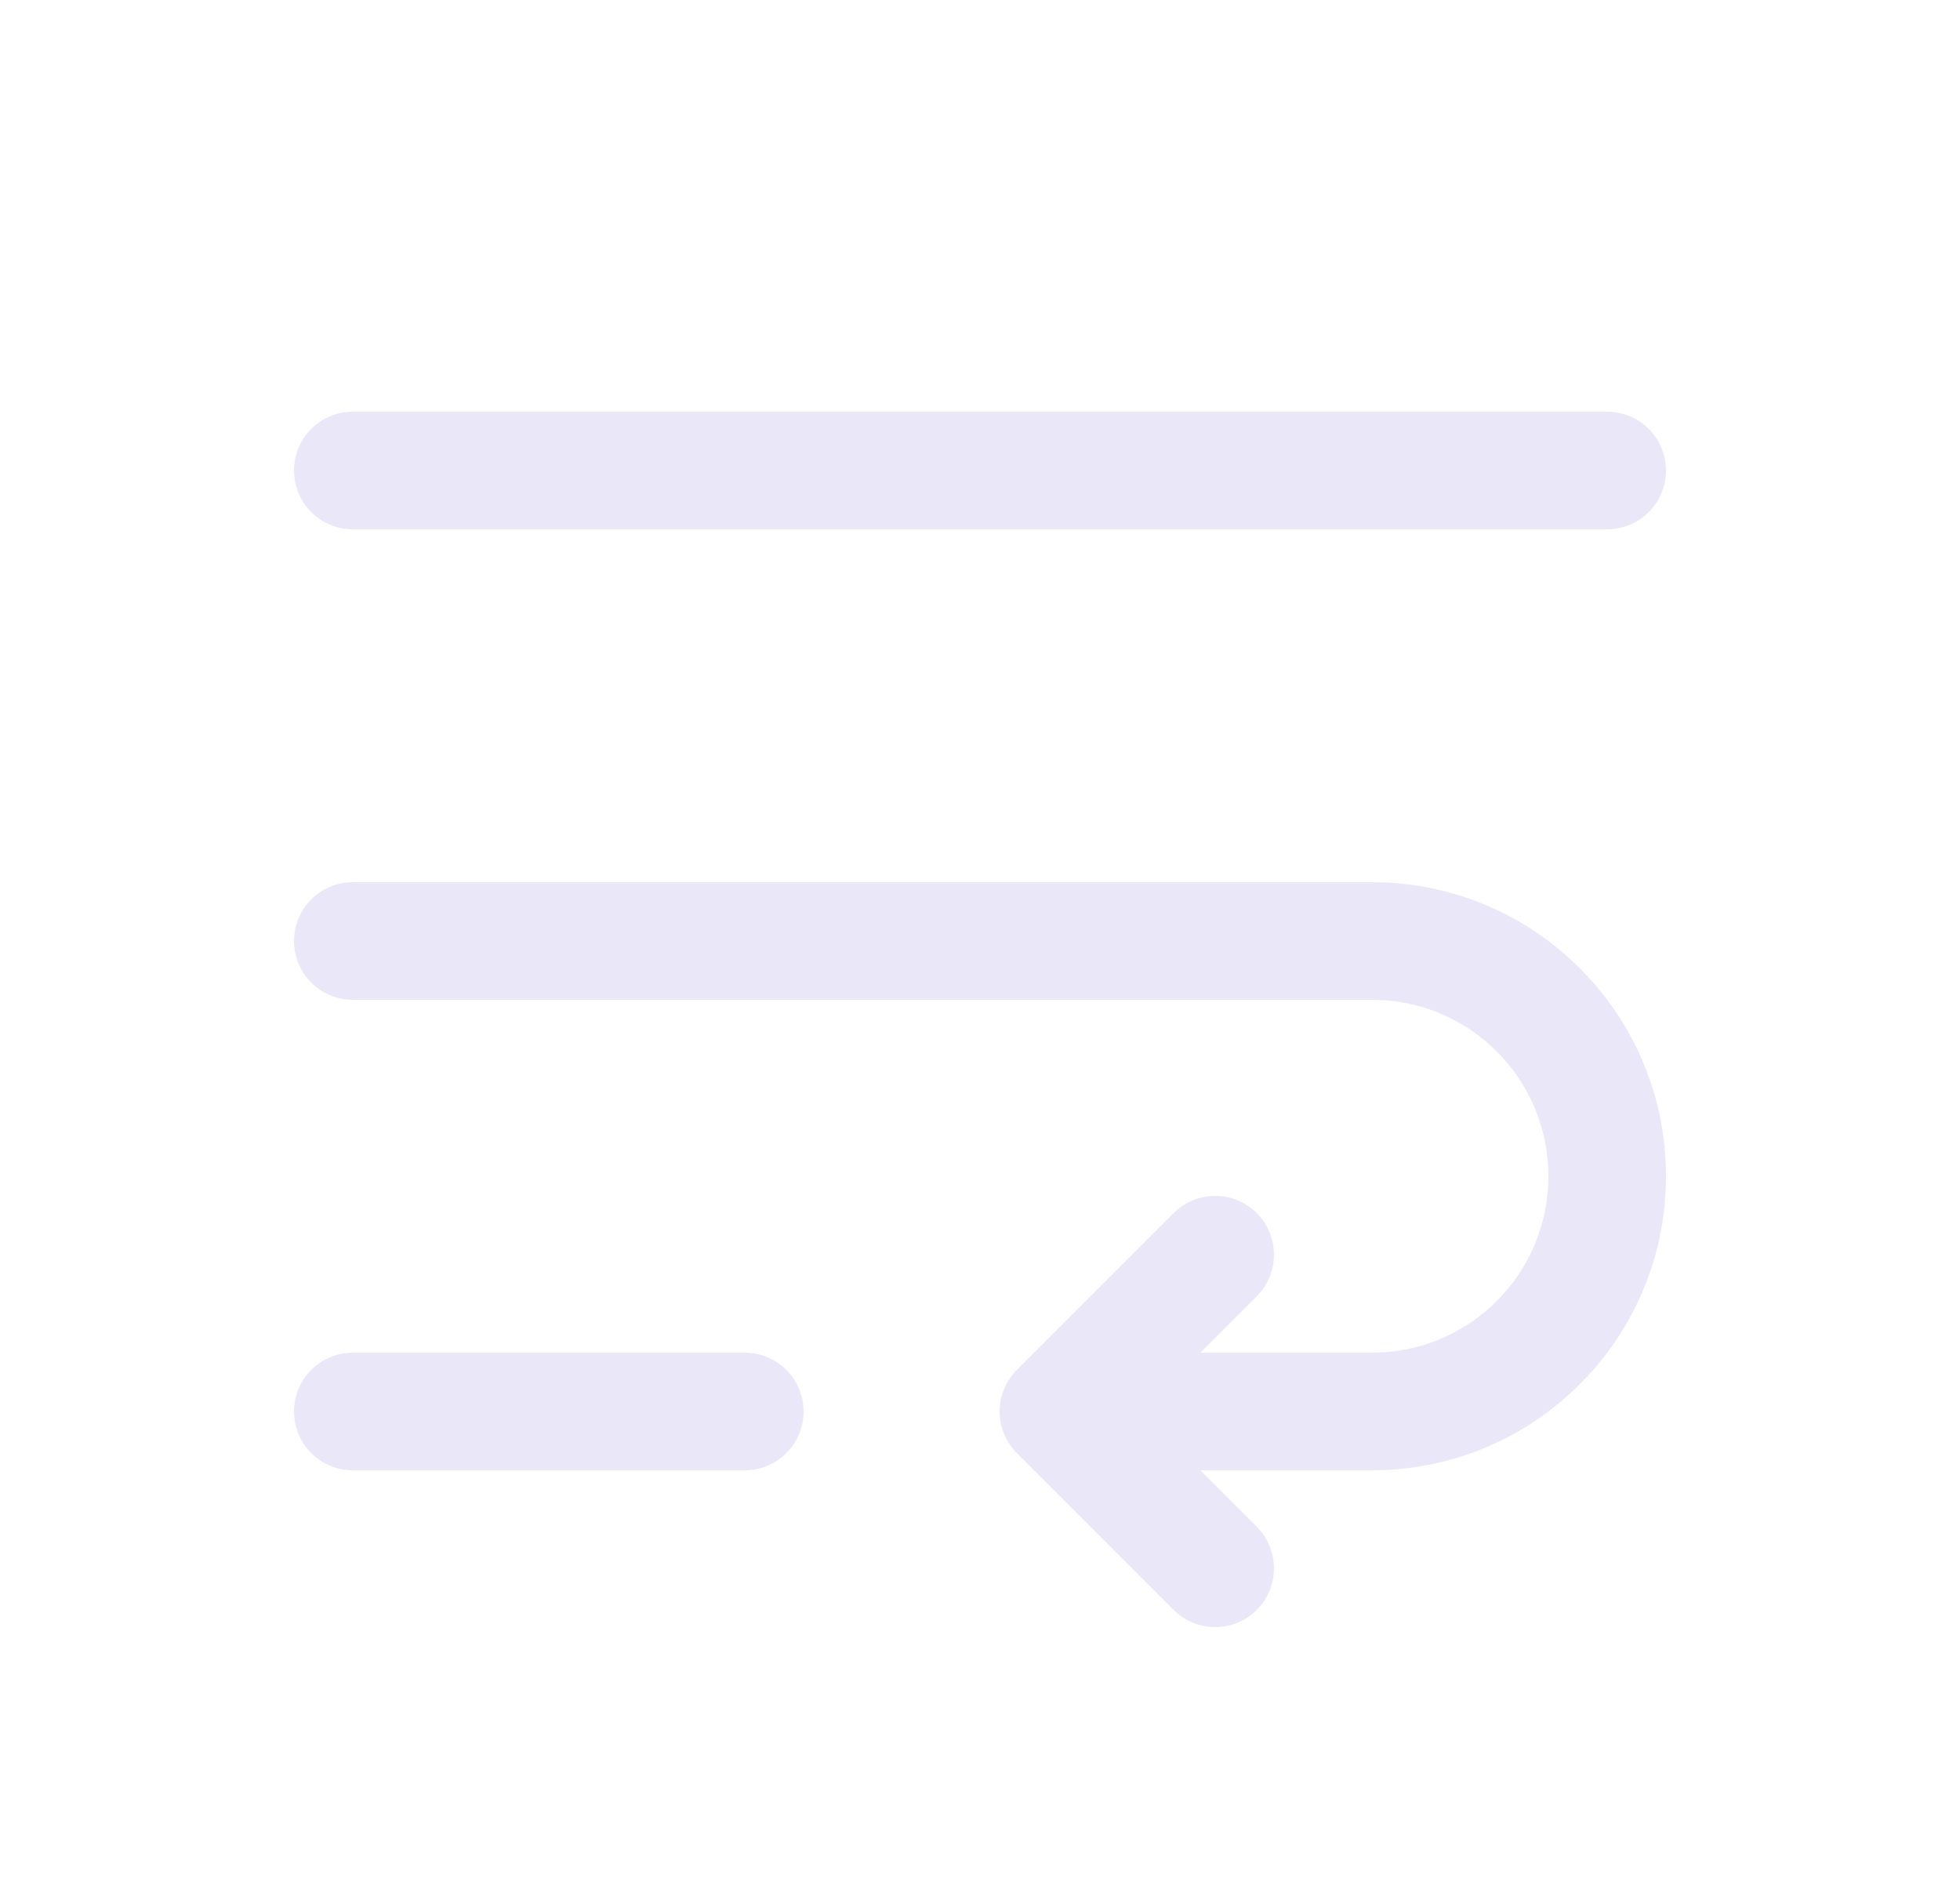 <svg width="25" height="24" viewBox="0 0 25 24" fill="none" xmlns="http://www.w3.org/2000/svg">
<path d="M4.5 6H20.5" stroke="#E1DEF5" stroke-opacity="0.7" stroke-width="1.5" stroke-linecap="round" stroke-linejoin="round"/>
<path d="M4.5 18H9.5" stroke="#E1DEF5" stroke-opacity="0.7" stroke-width="1.5" stroke-linecap="round" stroke-linejoin="round"/>
<path d="M4.5 11.25C4.086 11.25 3.75 11.586 3.75 12C3.75 12.414 4.086 12.75 4.5 12.75V11.25ZM13.5 18L12.97 17.47C12.755 17.684 12.691 18.007 12.807 18.287C12.923 18.567 13.197 18.75 13.5 18.75V18ZM16.03 16.53C16.323 16.237 16.323 15.763 16.03 15.47C15.737 15.177 15.263 15.177 14.97 15.47L16.03 16.53ZM14.97 20.53C15.263 20.823 15.737 20.823 16.03 20.53C16.323 20.237 16.323 19.763 16.03 19.47L14.97 20.53ZM14.03 17.47C13.737 17.177 13.263 17.177 12.97 17.47C12.677 17.763 12.677 18.237 12.97 18.53L14.03 17.47ZM4.5 12.75H17.5V11.25H4.5V12.75ZM17.5 12.75C18.743 12.75 19.75 13.757 19.75 15H21.25C21.25 12.929 19.571 11.25 17.5 11.25V12.75ZM19.75 15C19.75 16.243 18.743 17.25 17.5 17.25V18.75C19.571 18.75 21.25 17.071 21.25 15H19.75ZM17.5 17.25H13.5V18.75H17.5V17.25ZM14.03 18.53L16.03 16.53L14.97 15.47L12.97 17.47L14.03 18.53ZM16.03 19.47L14.03 17.47L12.97 18.53L14.97 20.53L16.03 19.47Z" fill="#E1DEF5" fill-opacity="0.7"/>
</svg>
